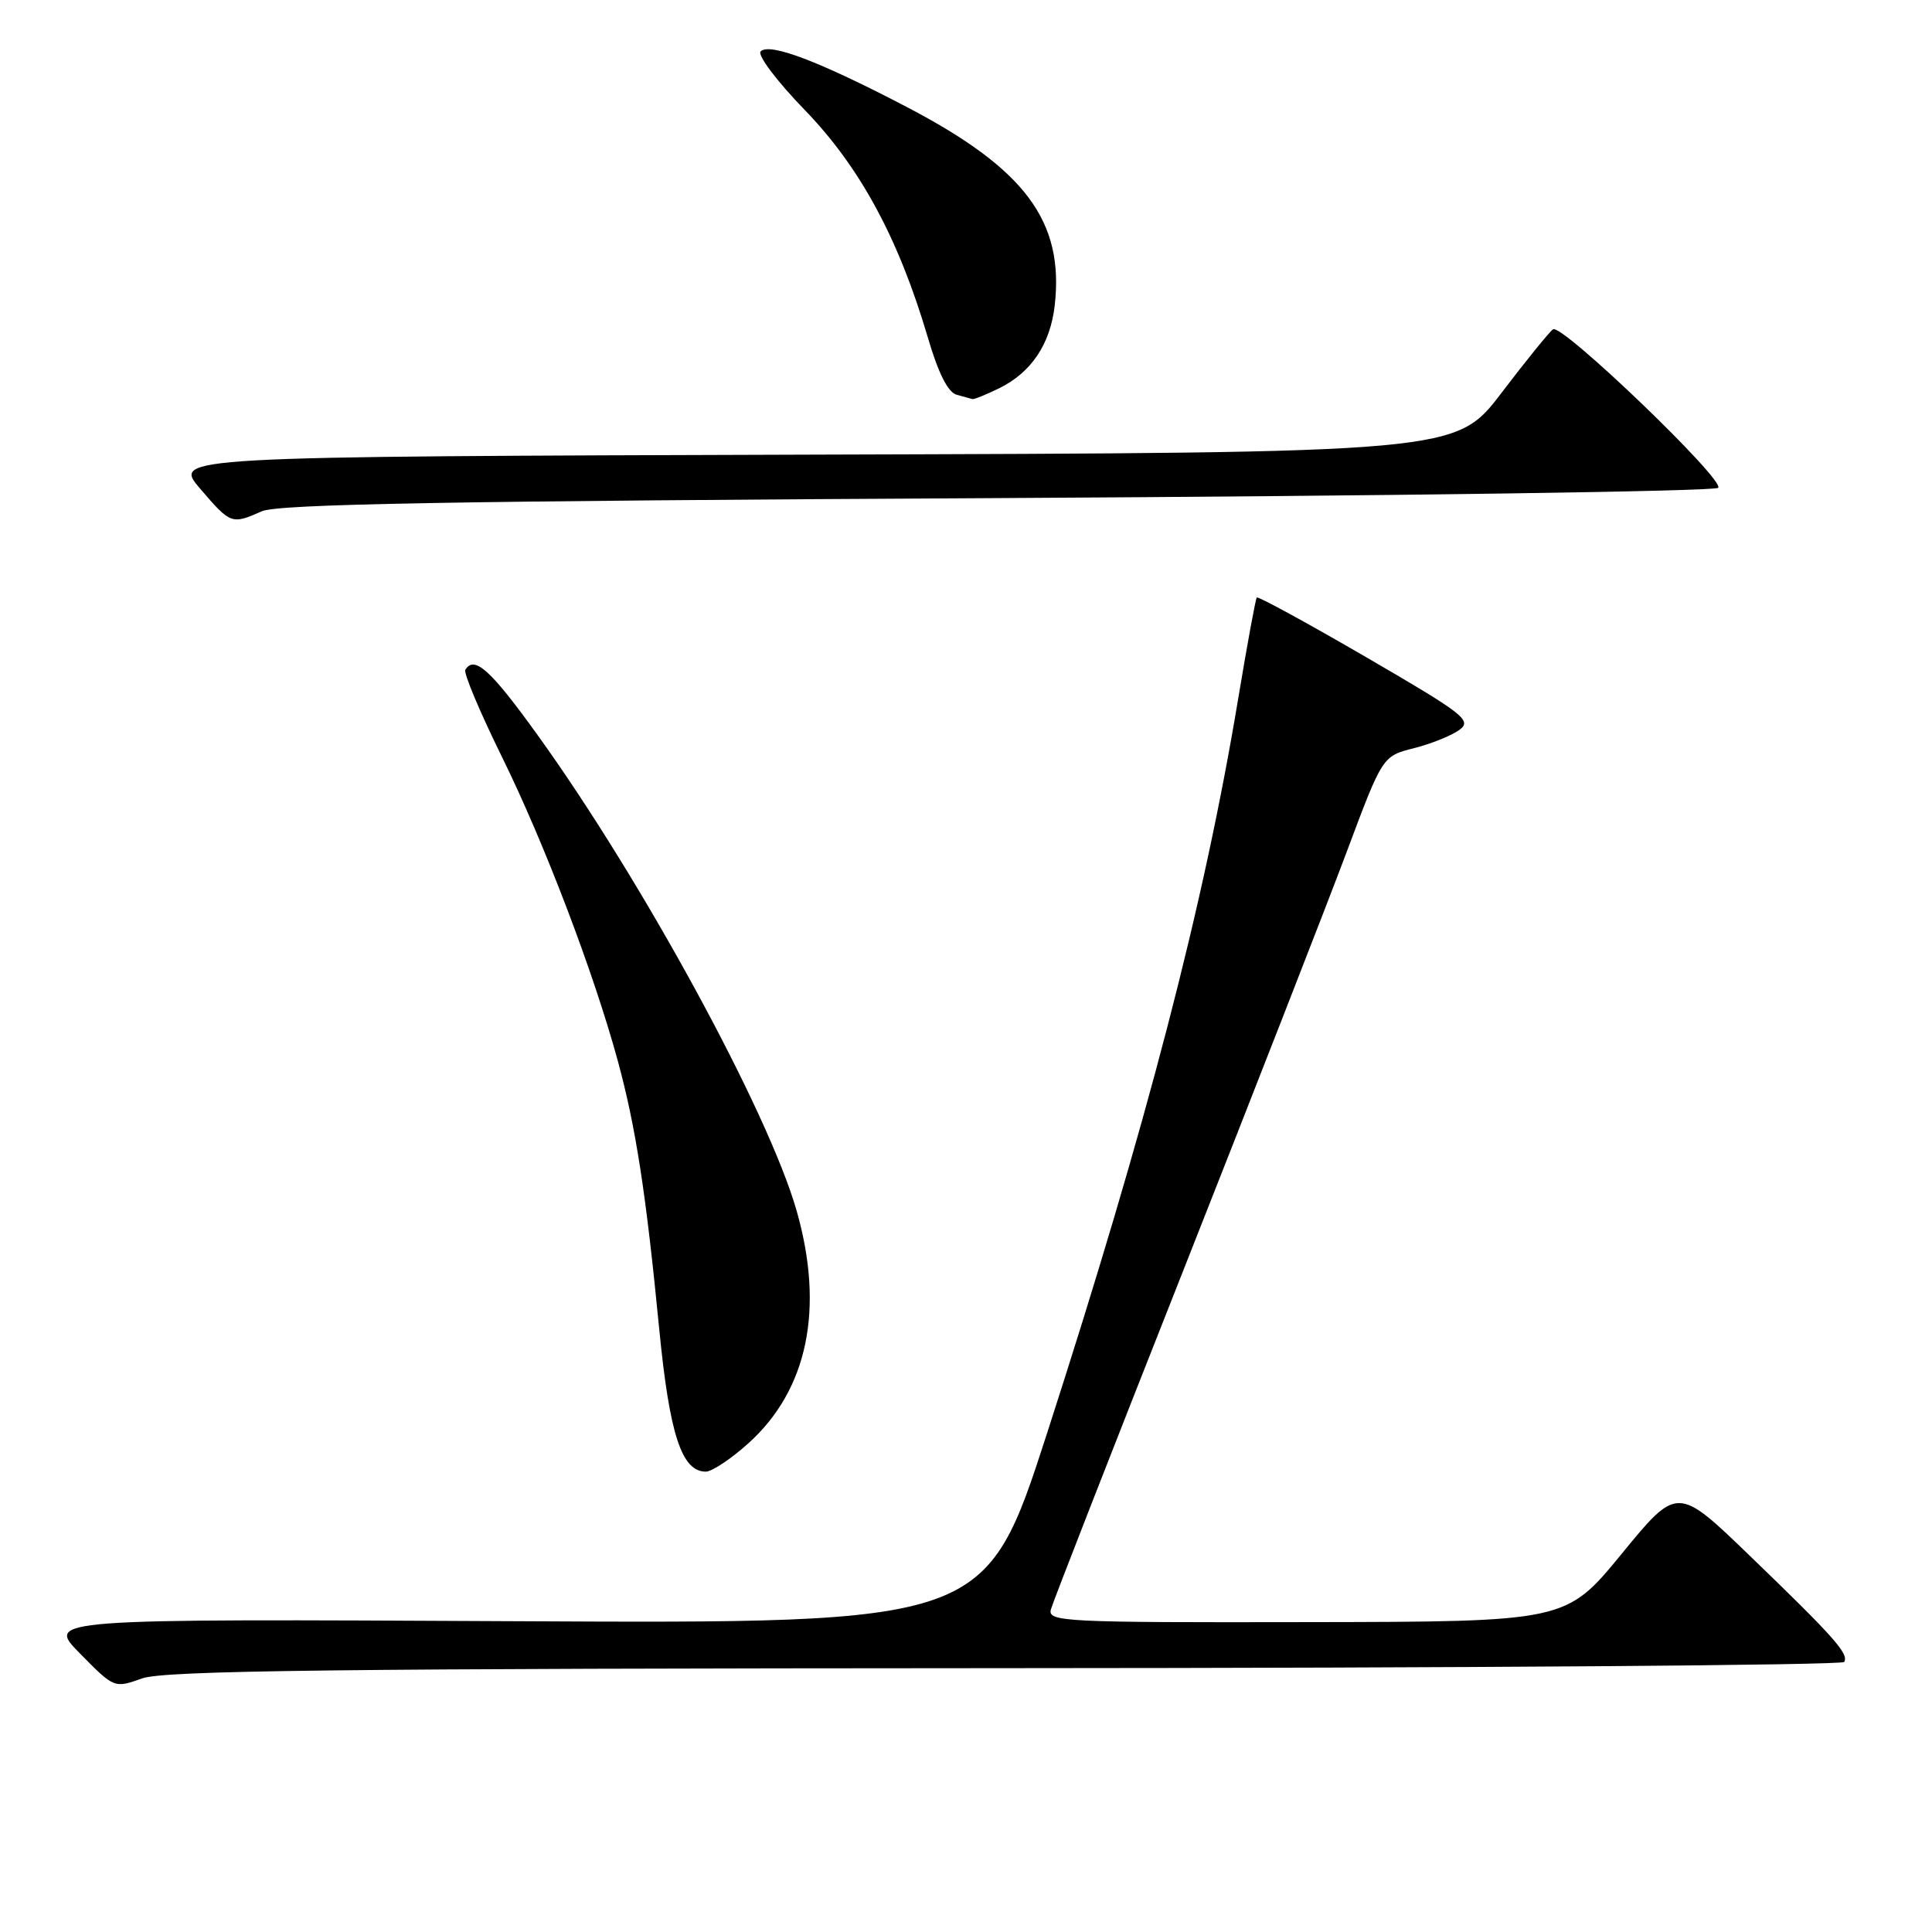 <?xml version="1.0" encoding="UTF-8" standalone="no"?>
<!DOCTYPE svg PUBLIC "-//W3C//DTD SVG 1.1//EN" "http://www.w3.org/Graphics/SVG/1.1/DTD/svg11.dtd" >
<svg xmlns="http://www.w3.org/2000/svg" xmlns:xlink="http://www.w3.org/1999/xlink" version="1.1" viewBox="0 0 256 256">
 <g >
 <path fill="currentColor"
d=" M 133.19 221.04 C 194.07 221.02 244.10 220.65 244.36 220.22 C 245.02 219.16 243.06 216.95 231.88 206.17 C 222.26 196.88 222.26 196.88 214.88 205.89 C 207.50 214.89 207.50 214.89 173.13 214.94 C 140.87 215.00 138.80 214.89 139.25 213.25 C 139.51 212.29 147.38 192.15 156.73 168.50 C 166.07 144.85 175.85 119.81 178.46 112.84 C 183.19 100.19 183.19 100.19 187.35 99.14 C 189.63 98.56 192.34 97.47 193.37 96.72 C 195.09 95.46 194.03 94.64 181.04 87.09 C 173.22 82.55 166.70 78.99 166.53 79.17 C 166.37 79.35 165.27 85.35 164.08 92.50 C 159.54 119.86 151.96 149.01 138.77 189.82 C 130.59 215.13 130.59 215.13 68.33 214.82 C 6.07 214.50 6.07 214.50 10.61 219.11 C 15.14 223.71 15.15 223.71 18.82 222.40 C 21.77 221.35 44.40 221.08 133.19 221.04 Z  M 99.16 191.25 C 107.03 184.16 109.26 173.42 105.56 160.44 C 101.81 147.33 85.16 116.74 71.25 97.42 C 65.01 88.75 62.85 86.80 61.66 88.75 C 61.40 89.16 63.58 94.34 66.49 100.25 C 72.16 111.76 78.72 129.00 81.90 140.71 C 84.26 149.44 85.60 158.10 87.36 176.20 C 88.72 190.09 90.33 195.00 93.52 195.00 C 94.33 195.00 96.87 193.31 99.16 191.25 Z  M 34.68 67.75 C 36.85 66.79 59.51 66.38 132.17 66.00 C 184.23 65.72 227.21 65.11 227.67 64.64 C 228.62 63.65 207.00 42.88 205.79 43.63 C 205.36 43.90 202.28 47.69 198.96 52.05 C 192.92 59.99 192.92 59.99 107.90 60.24 C 22.88 60.50 22.88 60.50 26.52 64.75 C 30.56 69.47 30.70 69.52 34.68 67.75 Z  M 132.35 51.47 C 136.64 49.38 139.18 45.60 139.76 40.44 C 141.01 29.32 135.84 22.38 120.23 14.22 C 108.59 8.13 101.98 5.62 100.79 6.81 C 100.32 7.28 102.94 10.77 106.64 14.58 C 113.95 22.13 119.07 31.59 122.93 44.68 C 124.33 49.46 125.62 52.01 126.77 52.31 C 127.72 52.56 128.66 52.82 128.85 52.88 C 129.04 52.95 130.62 52.31 132.35 51.47 Z "/>
</g>
</svg>